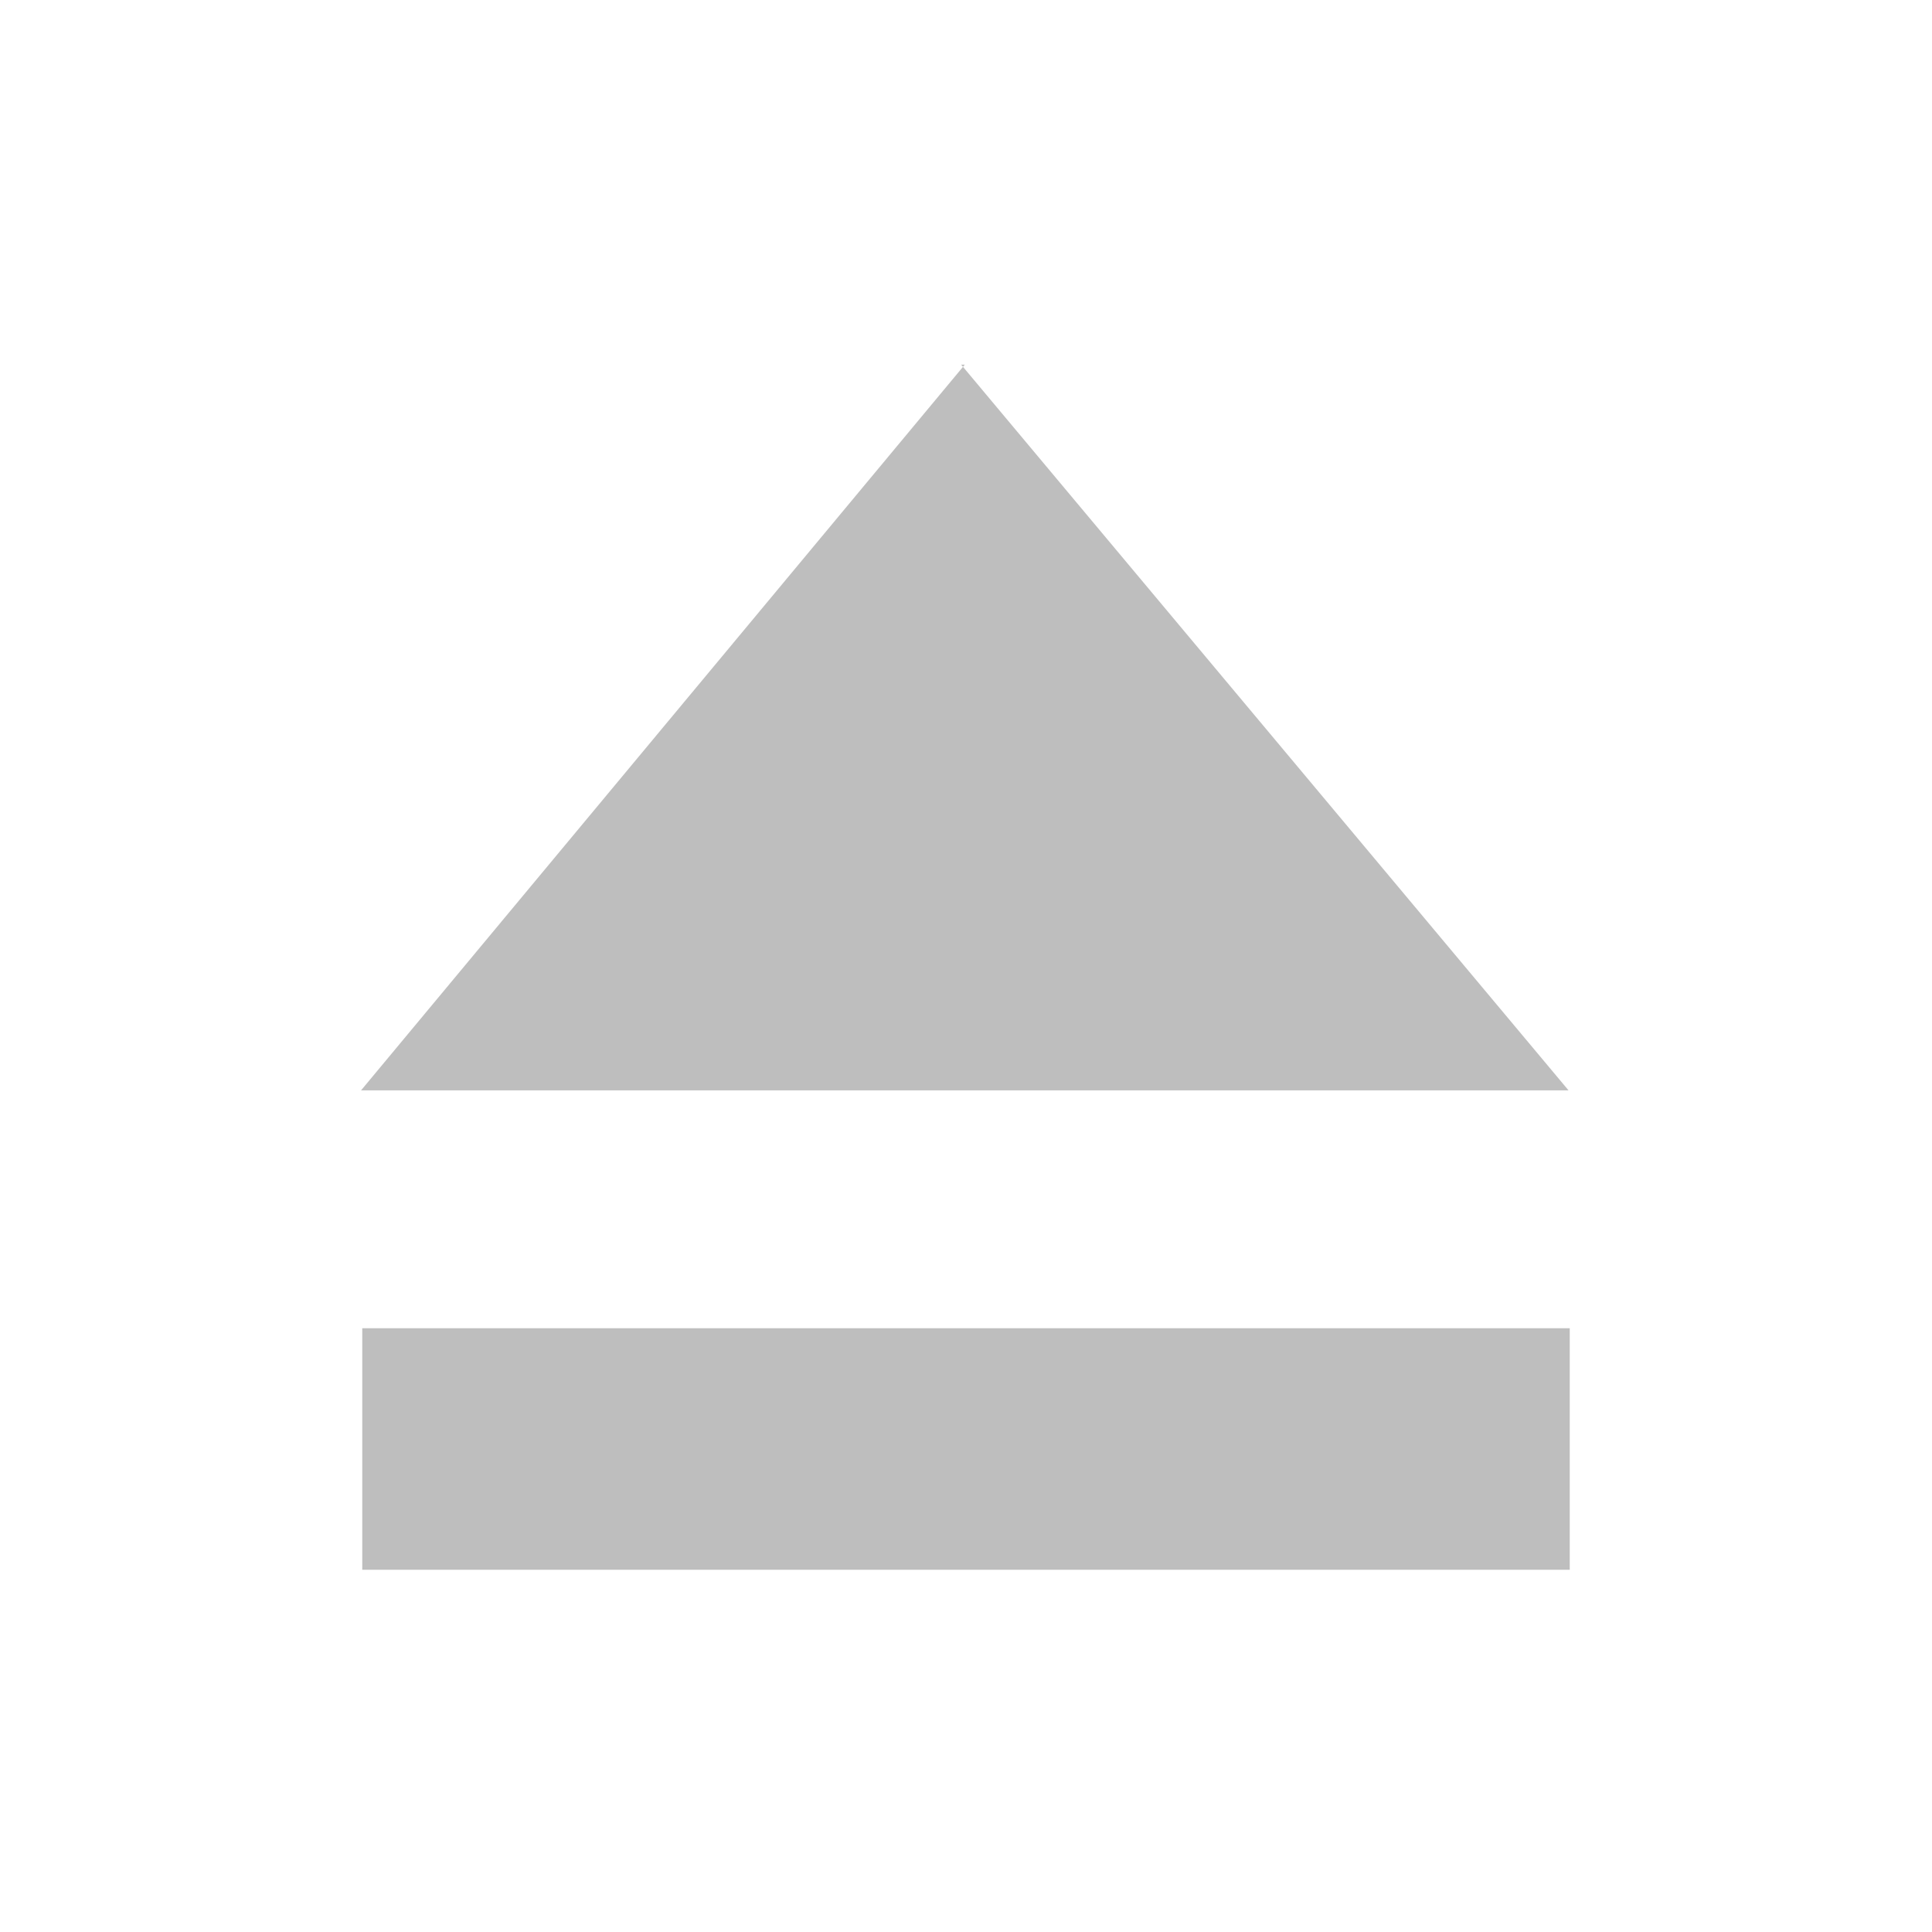 <?xml version="1.0" encoding="UTF-8"?>
<svg width="16" height="16" version="1.1" xmlns="http://www.w3.org/2000/svg">
 <path d="m7.99 3.02-5 6.01h10l-5.03-6.01zm-4.99 7.98v2h10v-2h-10z" fill="#bebebe"/>
</svg>
